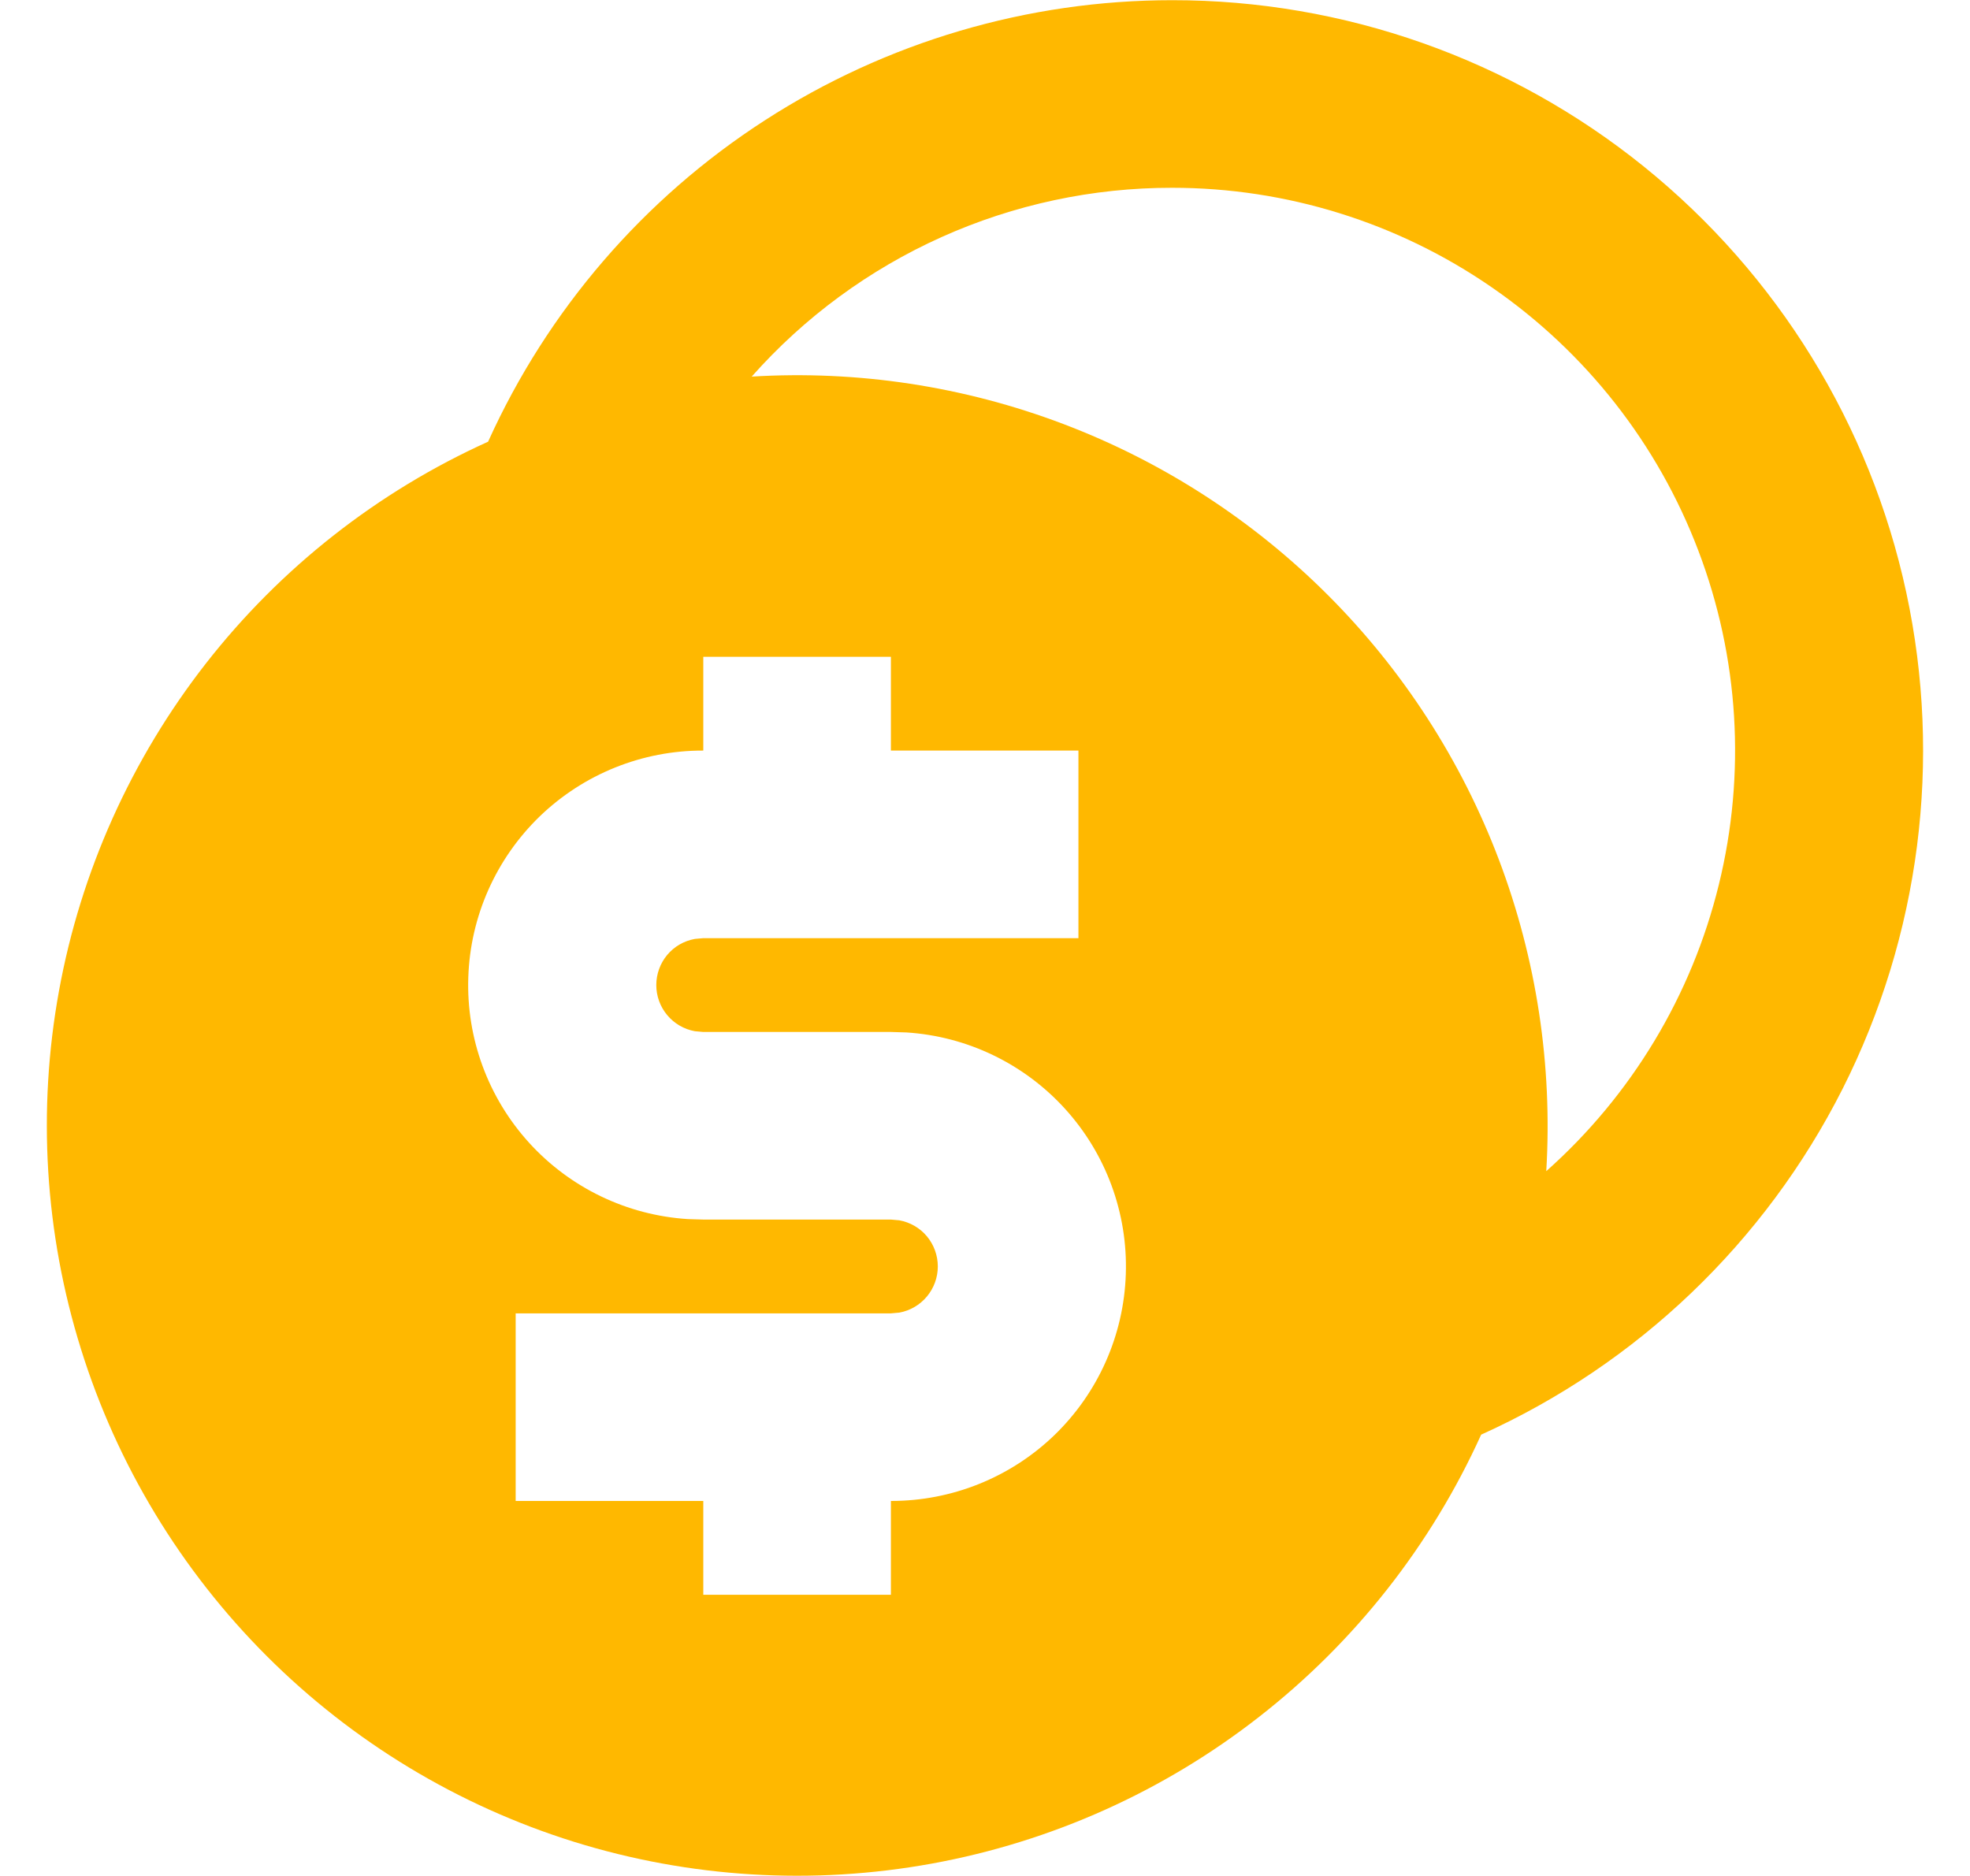 <svg width="21" height="20" viewBox="0 0 21 20" fill="none" xmlns="http://www.w3.org/2000/svg">
<path d="M12.496 0.002C14.326 0.001 16.102 0.628 17.525 1.777C18.949 2.927 19.936 4.529 20.321 6.318C20.706 8.107 20.466 9.974 19.642 11.608C18.817 13.241 17.457 14.543 15.789 15.295C15.255 16.474 14.444 17.506 13.424 18.302C12.405 19.099 11.207 19.636 9.934 19.868C8.661 20.1 7.351 20.02 6.116 19.635C4.881 19.249 3.758 18.57 2.843 17.655C1.928 16.74 1.248 15.617 0.863 14.382C0.477 13.146 0.397 11.836 0.629 10.563C0.861 9.29 1.399 8.093 2.195 7.073C2.992 6.053 4.024 5.242 5.203 4.709C5.837 3.306 6.862 2.115 8.156 1.281C9.45 0.446 10.957 0.002 12.496 0.002V0.002ZM9.497 7.002H7.497V8.002C6.847 8 6.222 8.252 5.754 8.703C5.287 9.155 5.013 9.77 4.992 10.42C4.97 11.069 5.203 11.702 5.64 12.183C6.077 12.664 6.684 12.956 7.333 12.997L7.497 13.002H9.497L9.587 13.01C9.702 13.031 9.806 13.091 9.881 13.181C9.956 13.271 9.997 13.385 9.997 13.502C9.997 13.619 9.956 13.732 9.881 13.822C9.806 13.912 9.702 13.973 9.587 13.994L9.497 14.002H5.497V16.002H7.497V17.002H9.497V16.002C10.146 16.003 10.771 15.752 11.239 15.301C11.707 14.849 11.98 14.233 12.001 13.584C12.023 12.934 11.79 12.302 11.353 11.821C10.916 11.34 10.309 11.048 9.661 11.007L9.497 11.002H7.497L7.407 10.994C7.291 10.973 7.187 10.912 7.112 10.822C7.037 10.732 6.996 10.619 6.996 10.502C6.996 10.385 7.037 10.271 7.112 10.181C7.187 10.091 7.291 10.031 7.407 10.01L7.497 10.002H11.496V8.002H9.497V7.002ZM12.496 2.002C11.649 2.001 10.811 2.18 10.038 2.527C9.265 2.874 8.575 3.381 8.013 4.015C9.143 3.946 10.275 4.118 11.334 4.52C12.392 4.921 13.354 5.543 14.155 6.344C14.955 7.144 15.577 8.106 15.978 9.165C16.379 10.224 16.551 11.356 16.483 12.486C17.392 11.678 18.034 10.612 18.323 9.43C18.613 8.249 18.537 7.007 18.104 5.87C17.672 4.732 16.904 3.754 15.902 3.063C14.901 2.372 13.713 2.002 12.496 2.002V2.002Z" fill="#FFB800"/>
</svg>
